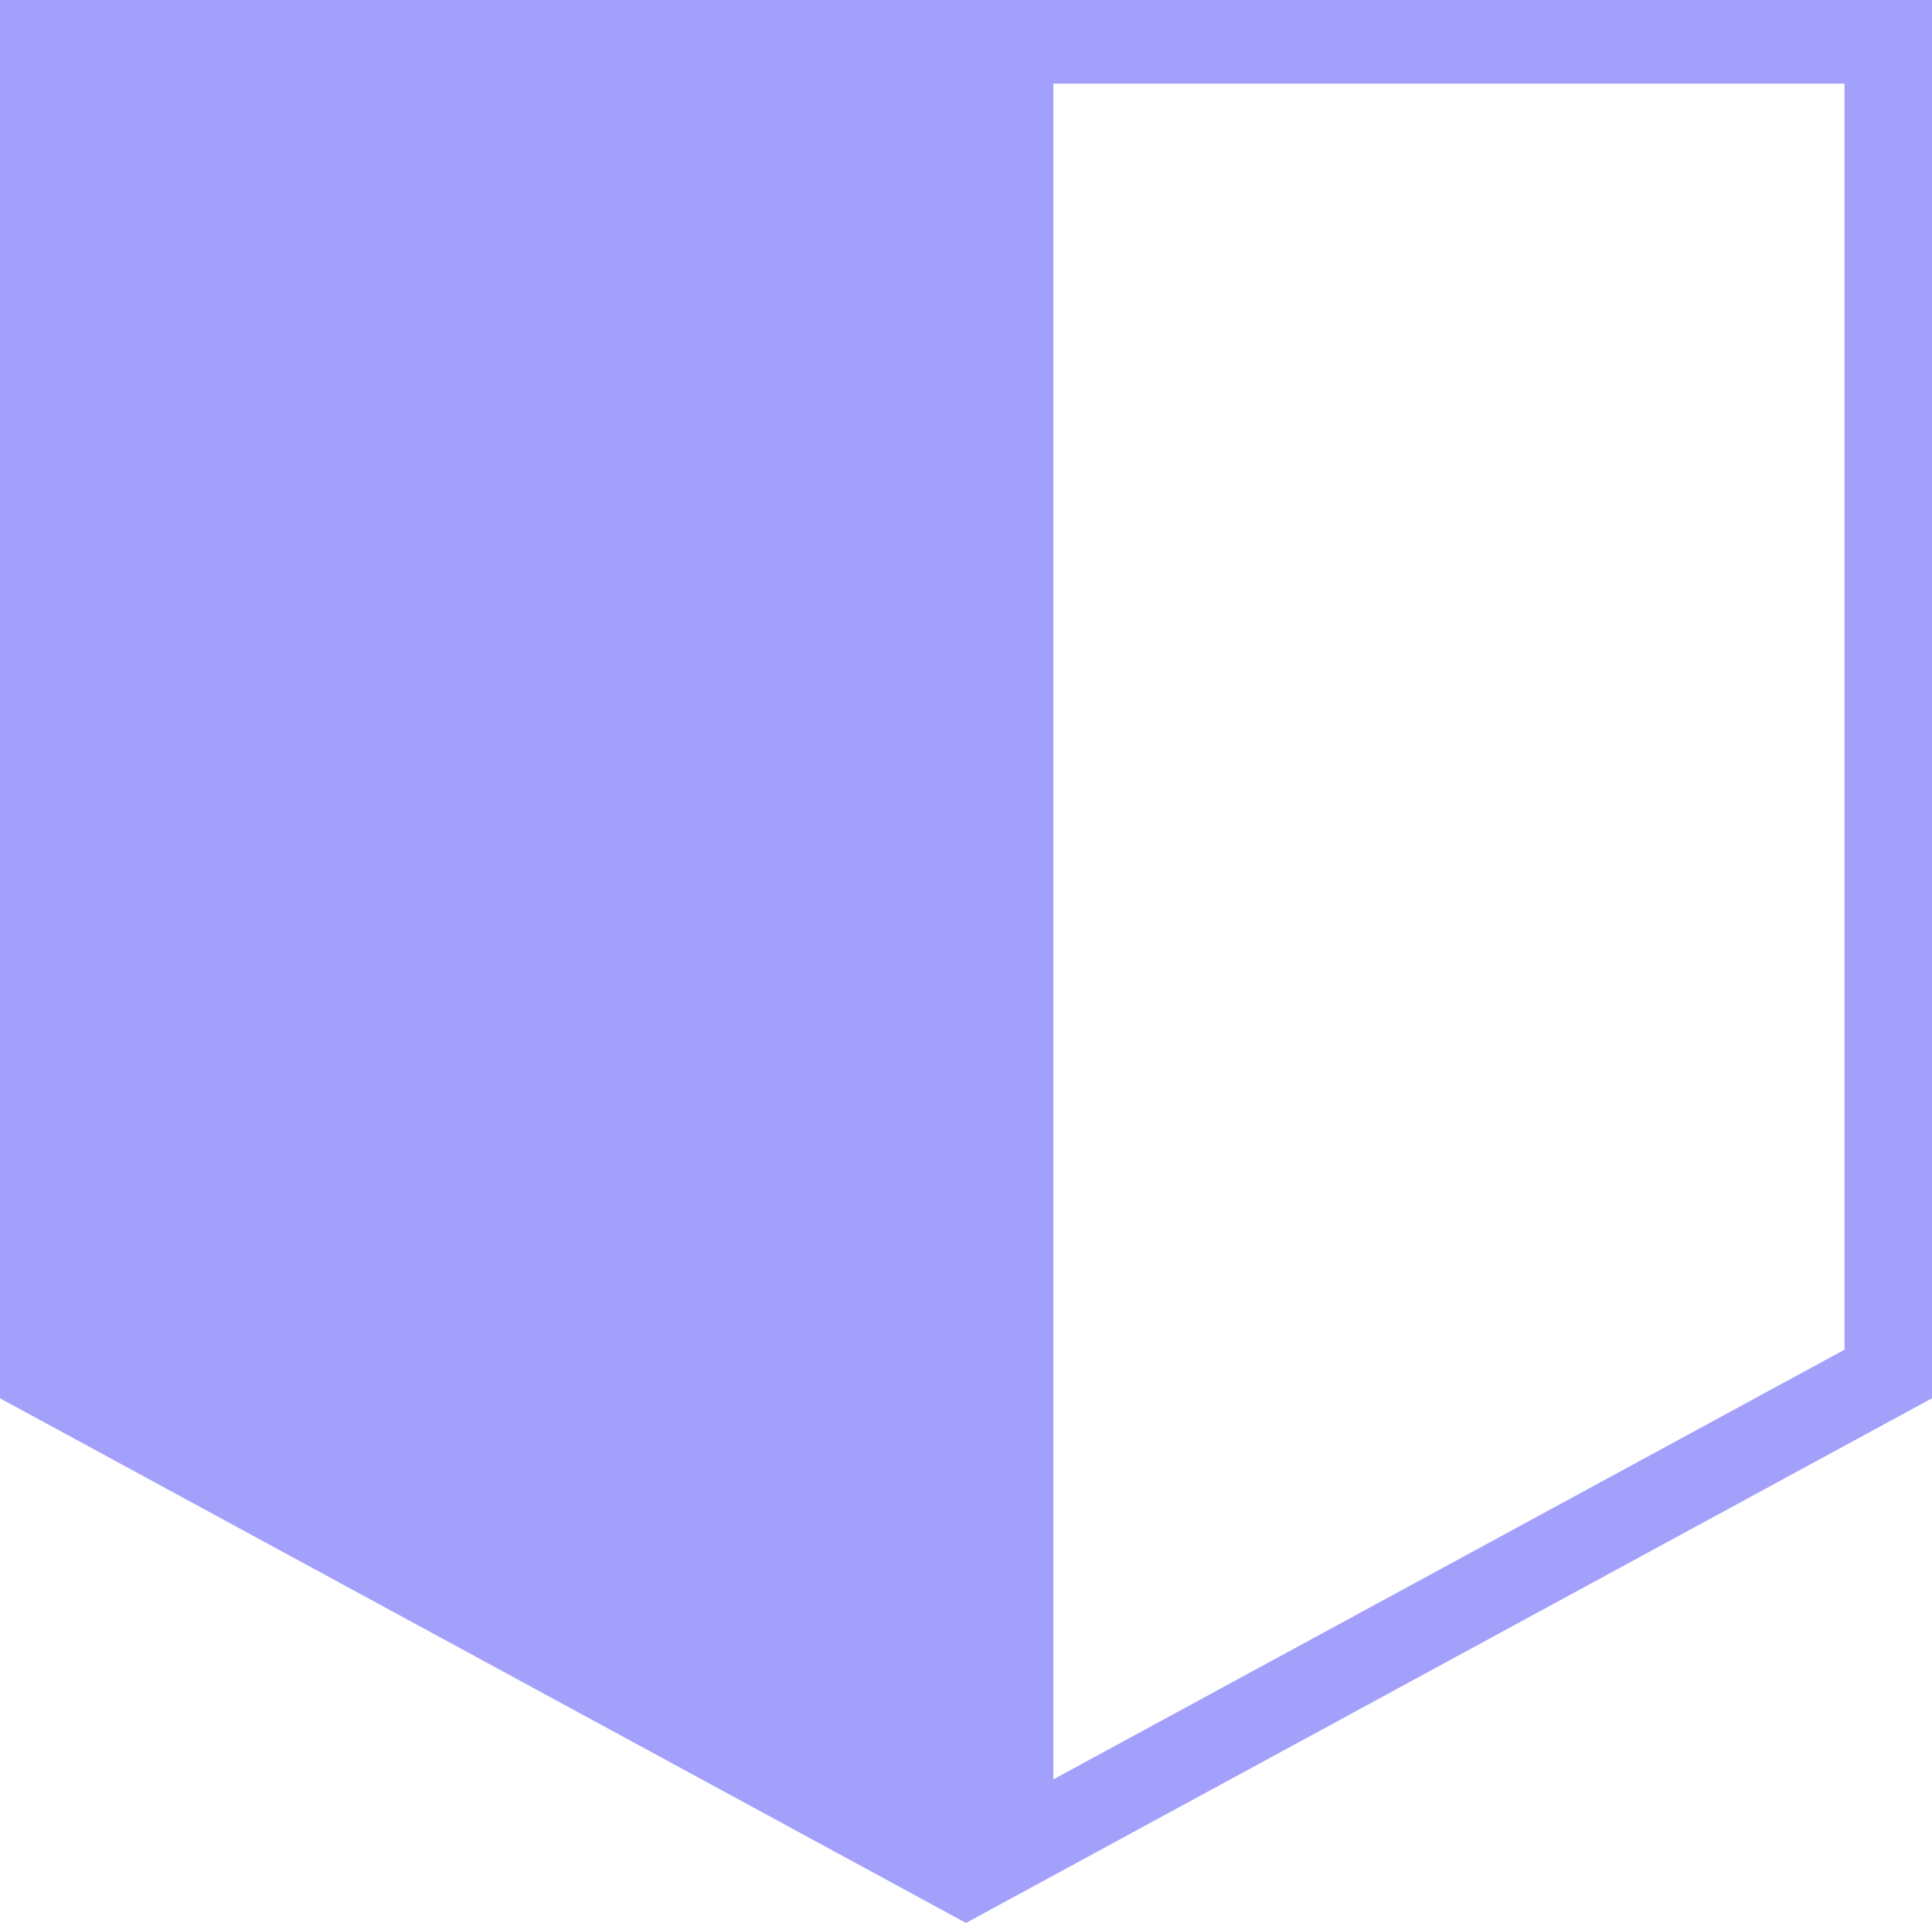 <svg xmlns="http://www.w3.org/2000/svg" width="22.6" height="22.5" viewBox="0 0 22.6 22.5">
  <path id="Tracciato_1217" data-name="Tracciato 1217" d="M158.555-103.745h-11.3v16.361l11.3,6.139,11.3-6.139v-16.361Zm10.277,15.792-9.255,5.028v-19.841h9.255Z" transform="translate(-147.255 103.745)" fill="#a3a0fb"/>
</svg>
